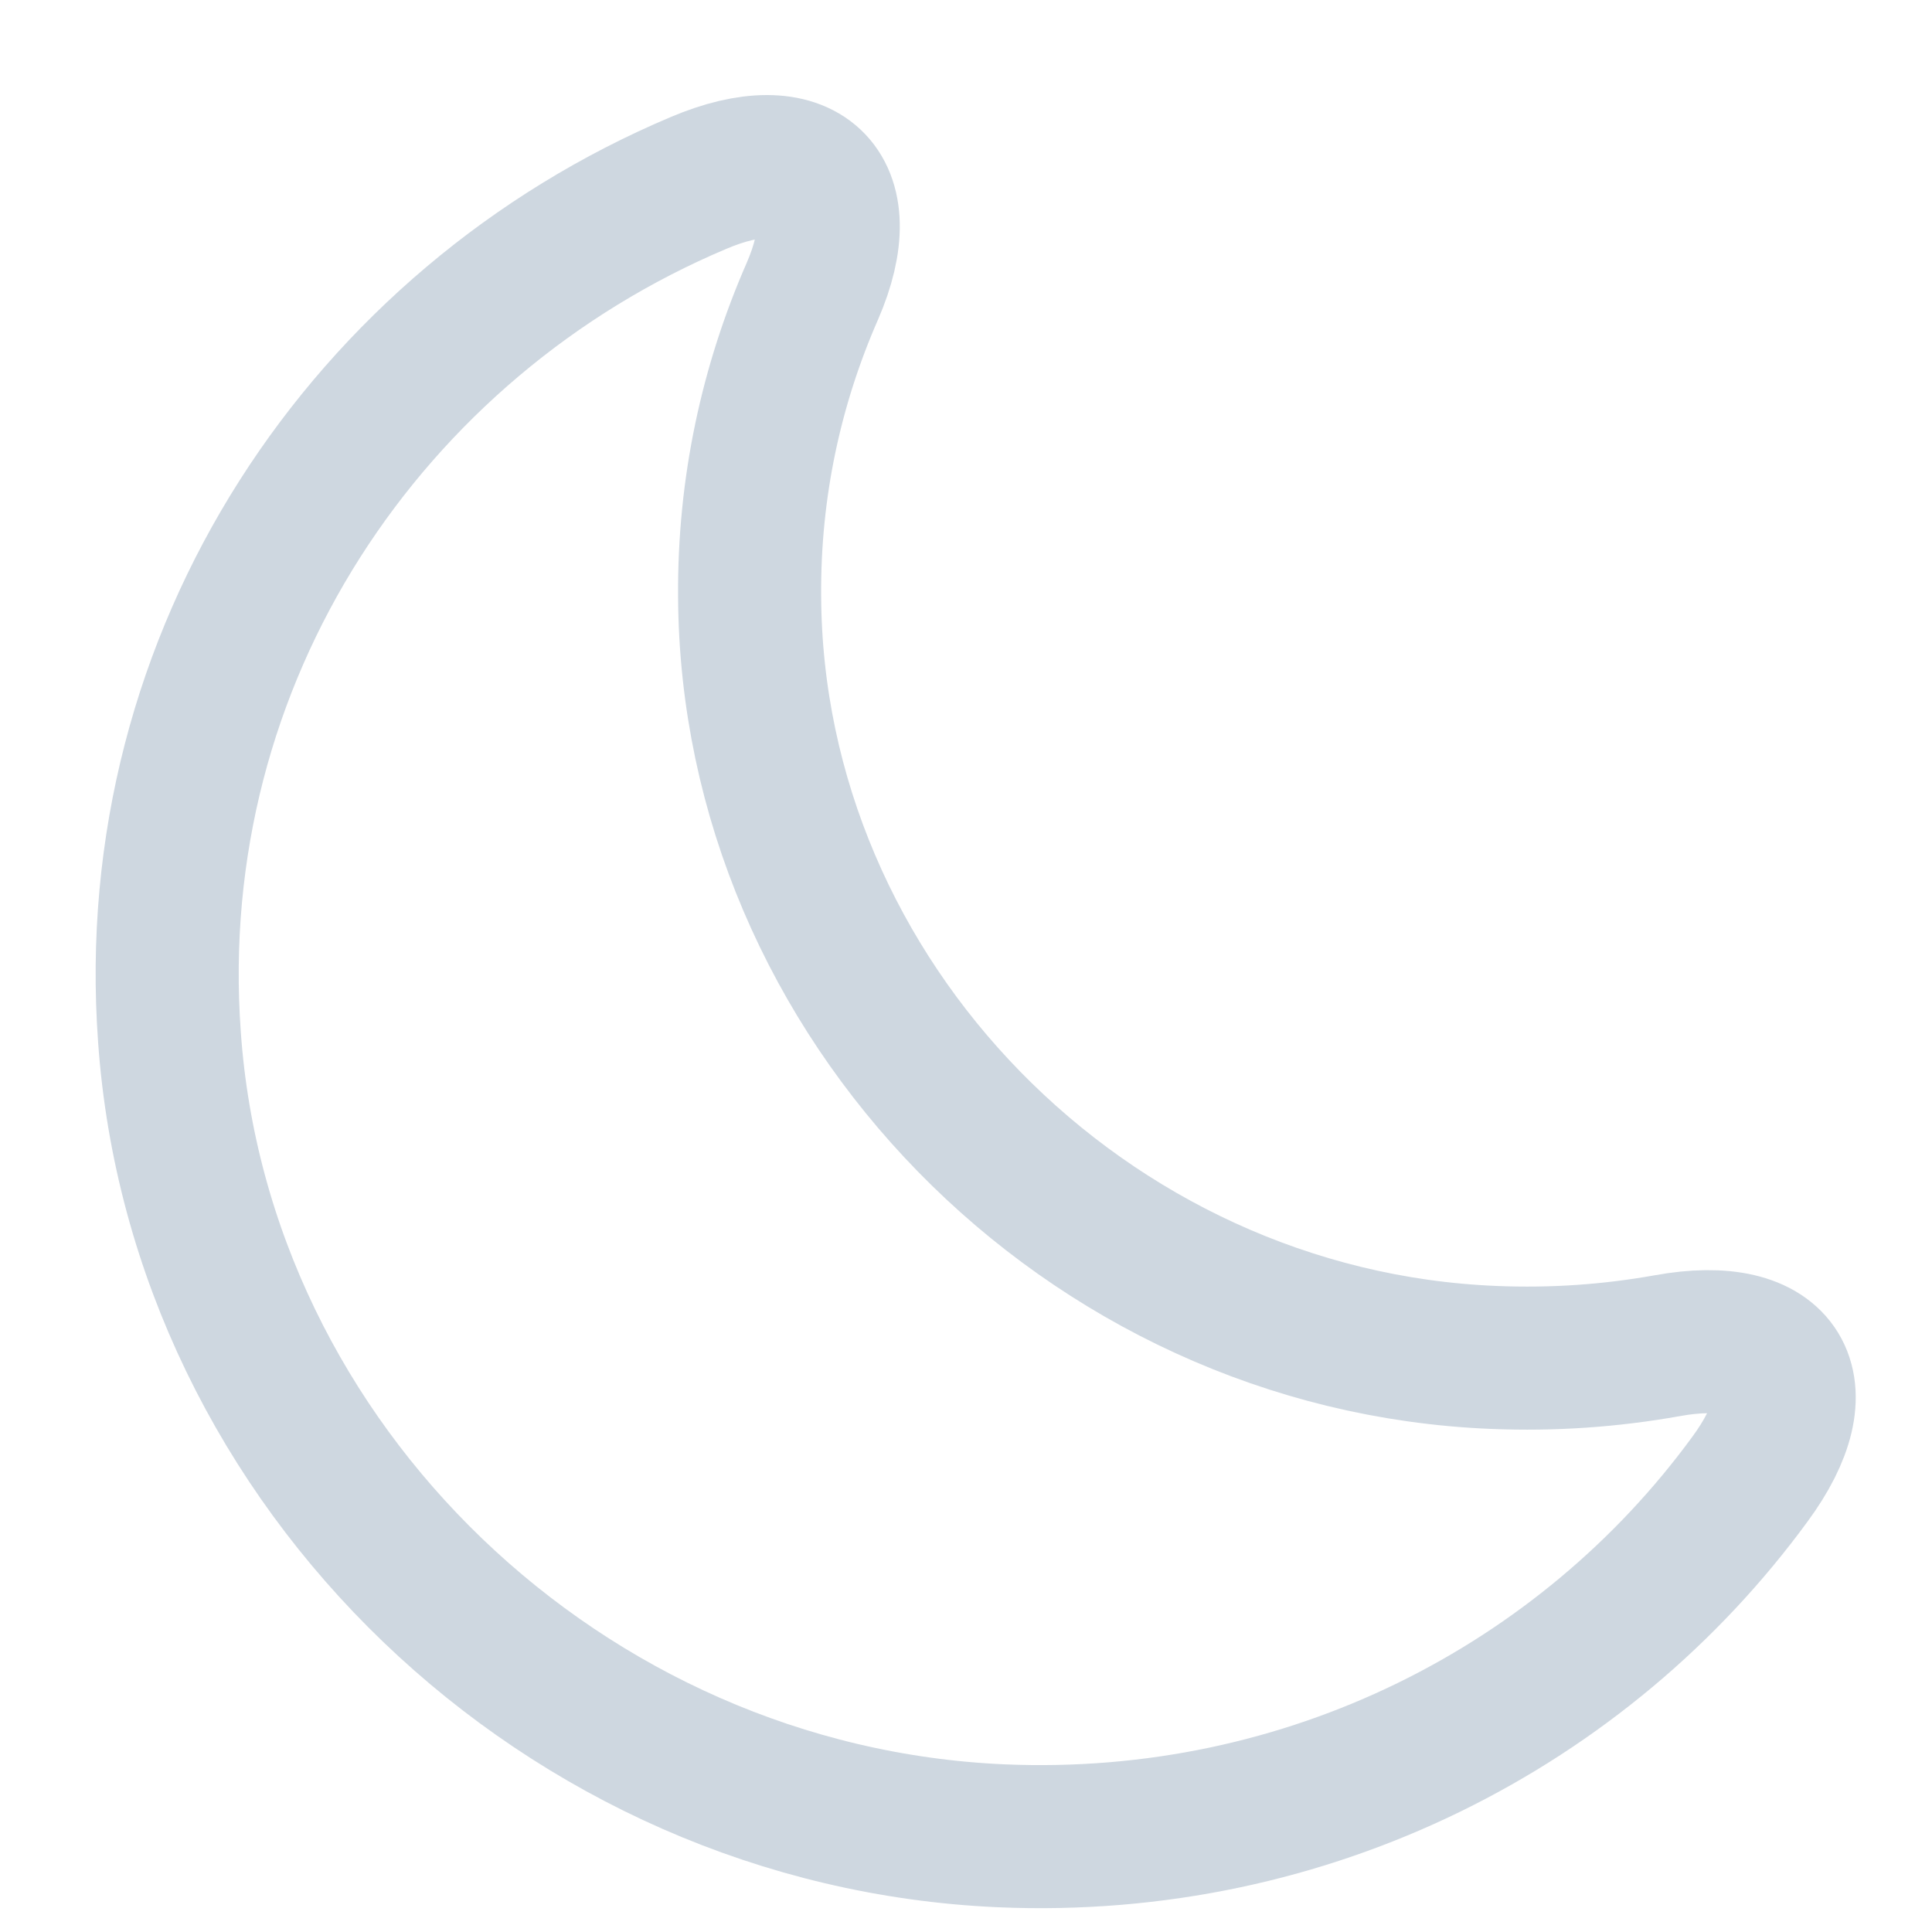 <svg viewBox="0 0 20 20" fill="none" xmlns="http://www.w3.org/2000/svg">
    <path d="M1.754 10.733C2.065 15.184 5.842 18.805 10.362 19.004C13.551 19.142 16.402 17.655 18.114 15.314C18.822 14.354 18.442 13.715 17.258 13.931C16.679 14.034 16.083 14.078 15.46 14.052C11.235 13.879 7.778 10.344 7.76 6.17C7.752 5.047 7.985 3.984 8.409 3.016C8.875 1.944 8.314 1.435 7.233 1.893C3.811 3.336 1.469 6.784 1.754 10.733Z" stroke="#CED7E0" stroke-width="1.481" stroke-linecap="round" stroke-linejoin="round"/>
</svg>
